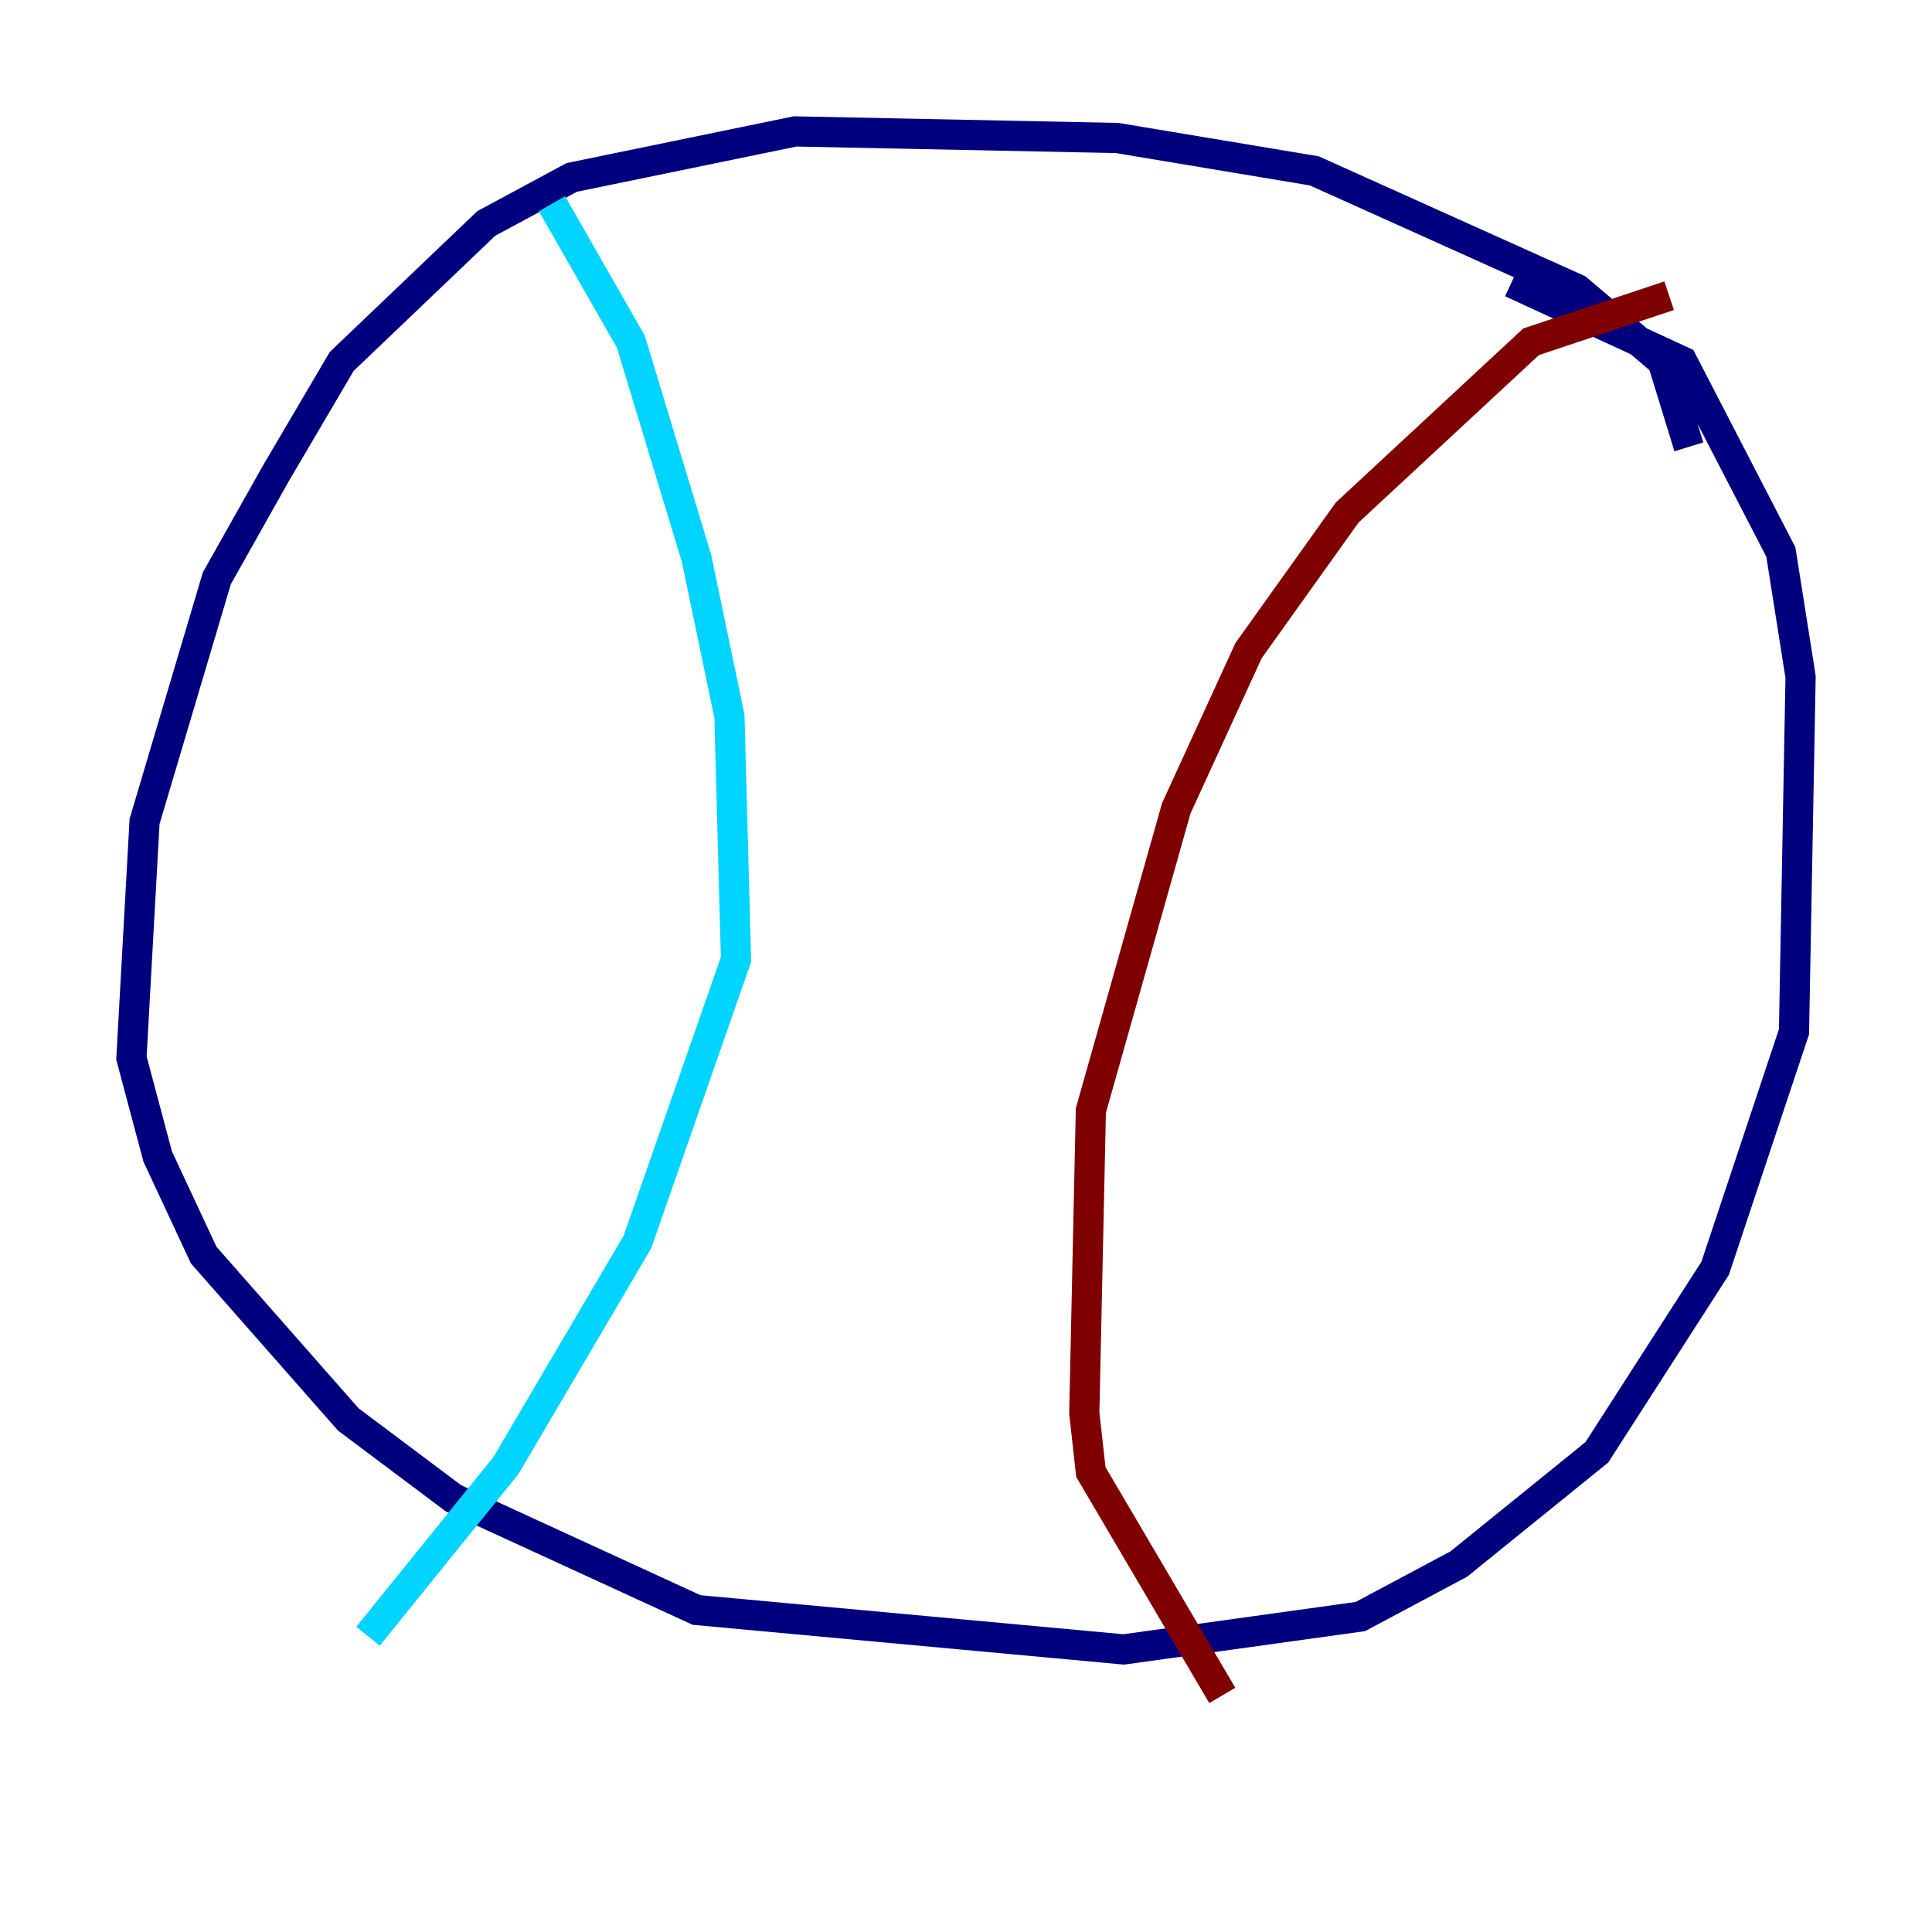 <?xml version="1.0" encoding="utf-8" ?>
<svg baseProfile="tiny" height="128" version="1.2" viewBox="0,0,128,128" width="128" xmlns="http://www.w3.org/2000/svg" xmlns:ev="http://www.w3.org/2001/xml-events" xmlns:xlink="http://www.w3.org/1999/xlink"><defs /><polyline fill="none" points="111.891,29.605 110.15,23.946 104.49,19.157 87.075,11.32 74.014,9.143 52.68,8.707 37.878,11.755 32.218,14.803 22.64,23.946 18.286,31.347 14.367,38.313 9.578,54.422 8.707,70.095 10.449,76.626 13.497,83.156 23.075,94.041 30.041,99.265 46.15,106.667 74.449,109.279 90.122,107.102 96.653,103.619 105.796,96.218 113.633,84.027 118.857,68.354 119.293,44.843 117.986,36.571 111.456,23.946 100.136,18.721" stroke="#00007f" stroke-width="2" /><polyline fill="none" points="36.571,13.497 41.796,22.64 46.15,37.007 48.327,47.456 48.762,63.565 42.231,82.286 33.524,97.088 24.381,108.408" stroke="#00d4ff" stroke-width="2" /><polyline fill="none" points="110.15,24.381 110.15,24.381" stroke="#ffe500" stroke-width="2" /><polyline fill="none" points="110.585,19.592 101.442,22.64 89.252,33.959 82.721,43.102 77.932,53.551 72.272,73.578 71.837,93.605 72.272,97.524 80.98,112.326" stroke="#7f0000" stroke-width="2" /></svg>
